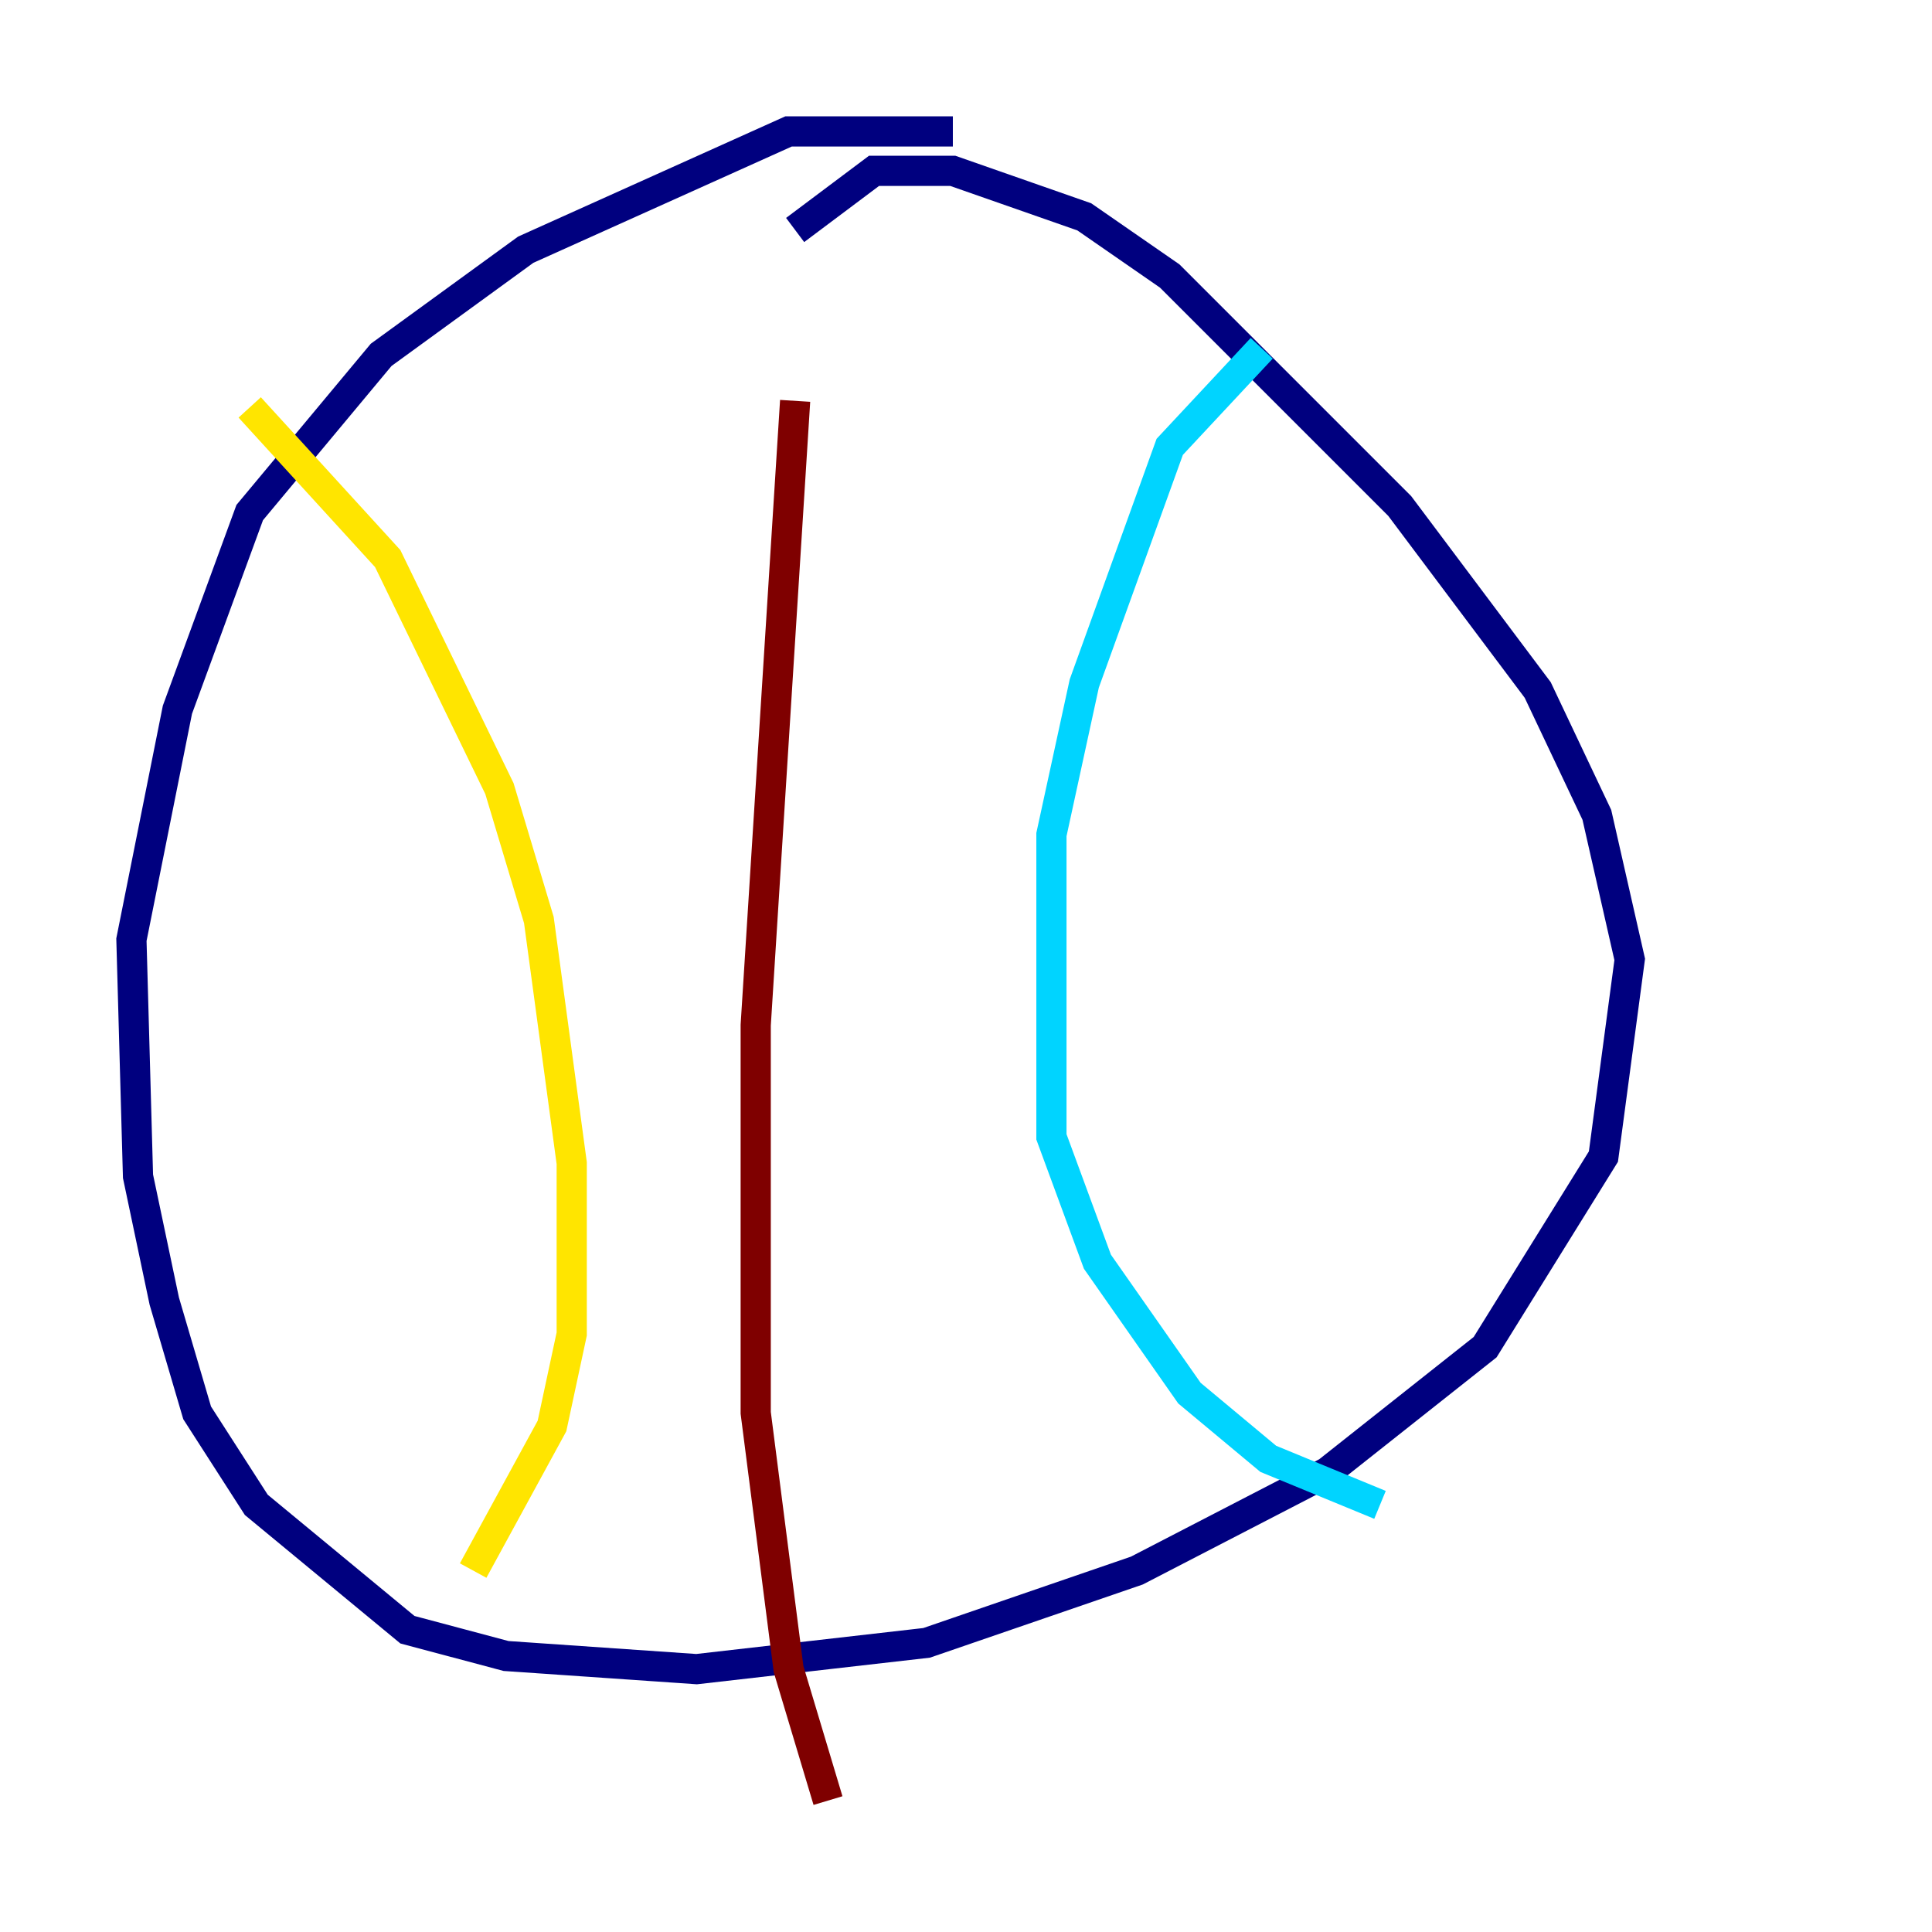 <?xml version="1.0" encoding="utf-8" ?>
<svg baseProfile="tiny" height="128" version="1.2" viewBox="0,0,128,128" width="128" xmlns="http://www.w3.org/2000/svg" xmlns:ev="http://www.w3.org/2001/xml-events" xmlns:xlink="http://www.w3.org/1999/xlink"><defs /><polyline fill="none" points="63.129,8.707 52.245,8.707 34.83,16.544 25.252,23.51 16.544,33.959 11.755,47.02 8.707,62.258 9.143,77.932 10.884,86.204 13.061,93.605 16.98,99.701 26.993,107.973 33.524,109.714 46.15,110.585 61.388,108.844 75.32,104.054 87.946,97.524 98.395,89.252 106.231,76.626 107.973,63.565 105.796,53.986 101.878,45.714 92.735,33.524 77.497,18.286 71.837,14.367 63.129,11.32 57.905,11.32 52.68,15.238" stroke="#00007f" stroke-width="2" /><polyline fill="none" points="83.592,23.075 77.497,29.605 71.837,45.279 69.66,55.292 69.66,75.32 72.707,83.592 78.803,92.299 84.027,96.653 91.429,99.701" stroke="#00d4ff" stroke-width="2" /><polyline fill="none" points="16.544,26.993 25.687,37.007 33.088,52.245 35.701,60.952 37.878,77.061 37.878,88.381 36.571,94.476 31.347,104.054" stroke="#ffe500" stroke-width="2" /><polyline fill="none" points="52.68,26.558 50.068,67.918 50.068,93.605 52.245,110.585 54.857,119.293" stroke="#7f0000" stroke-width="2" /></svg>